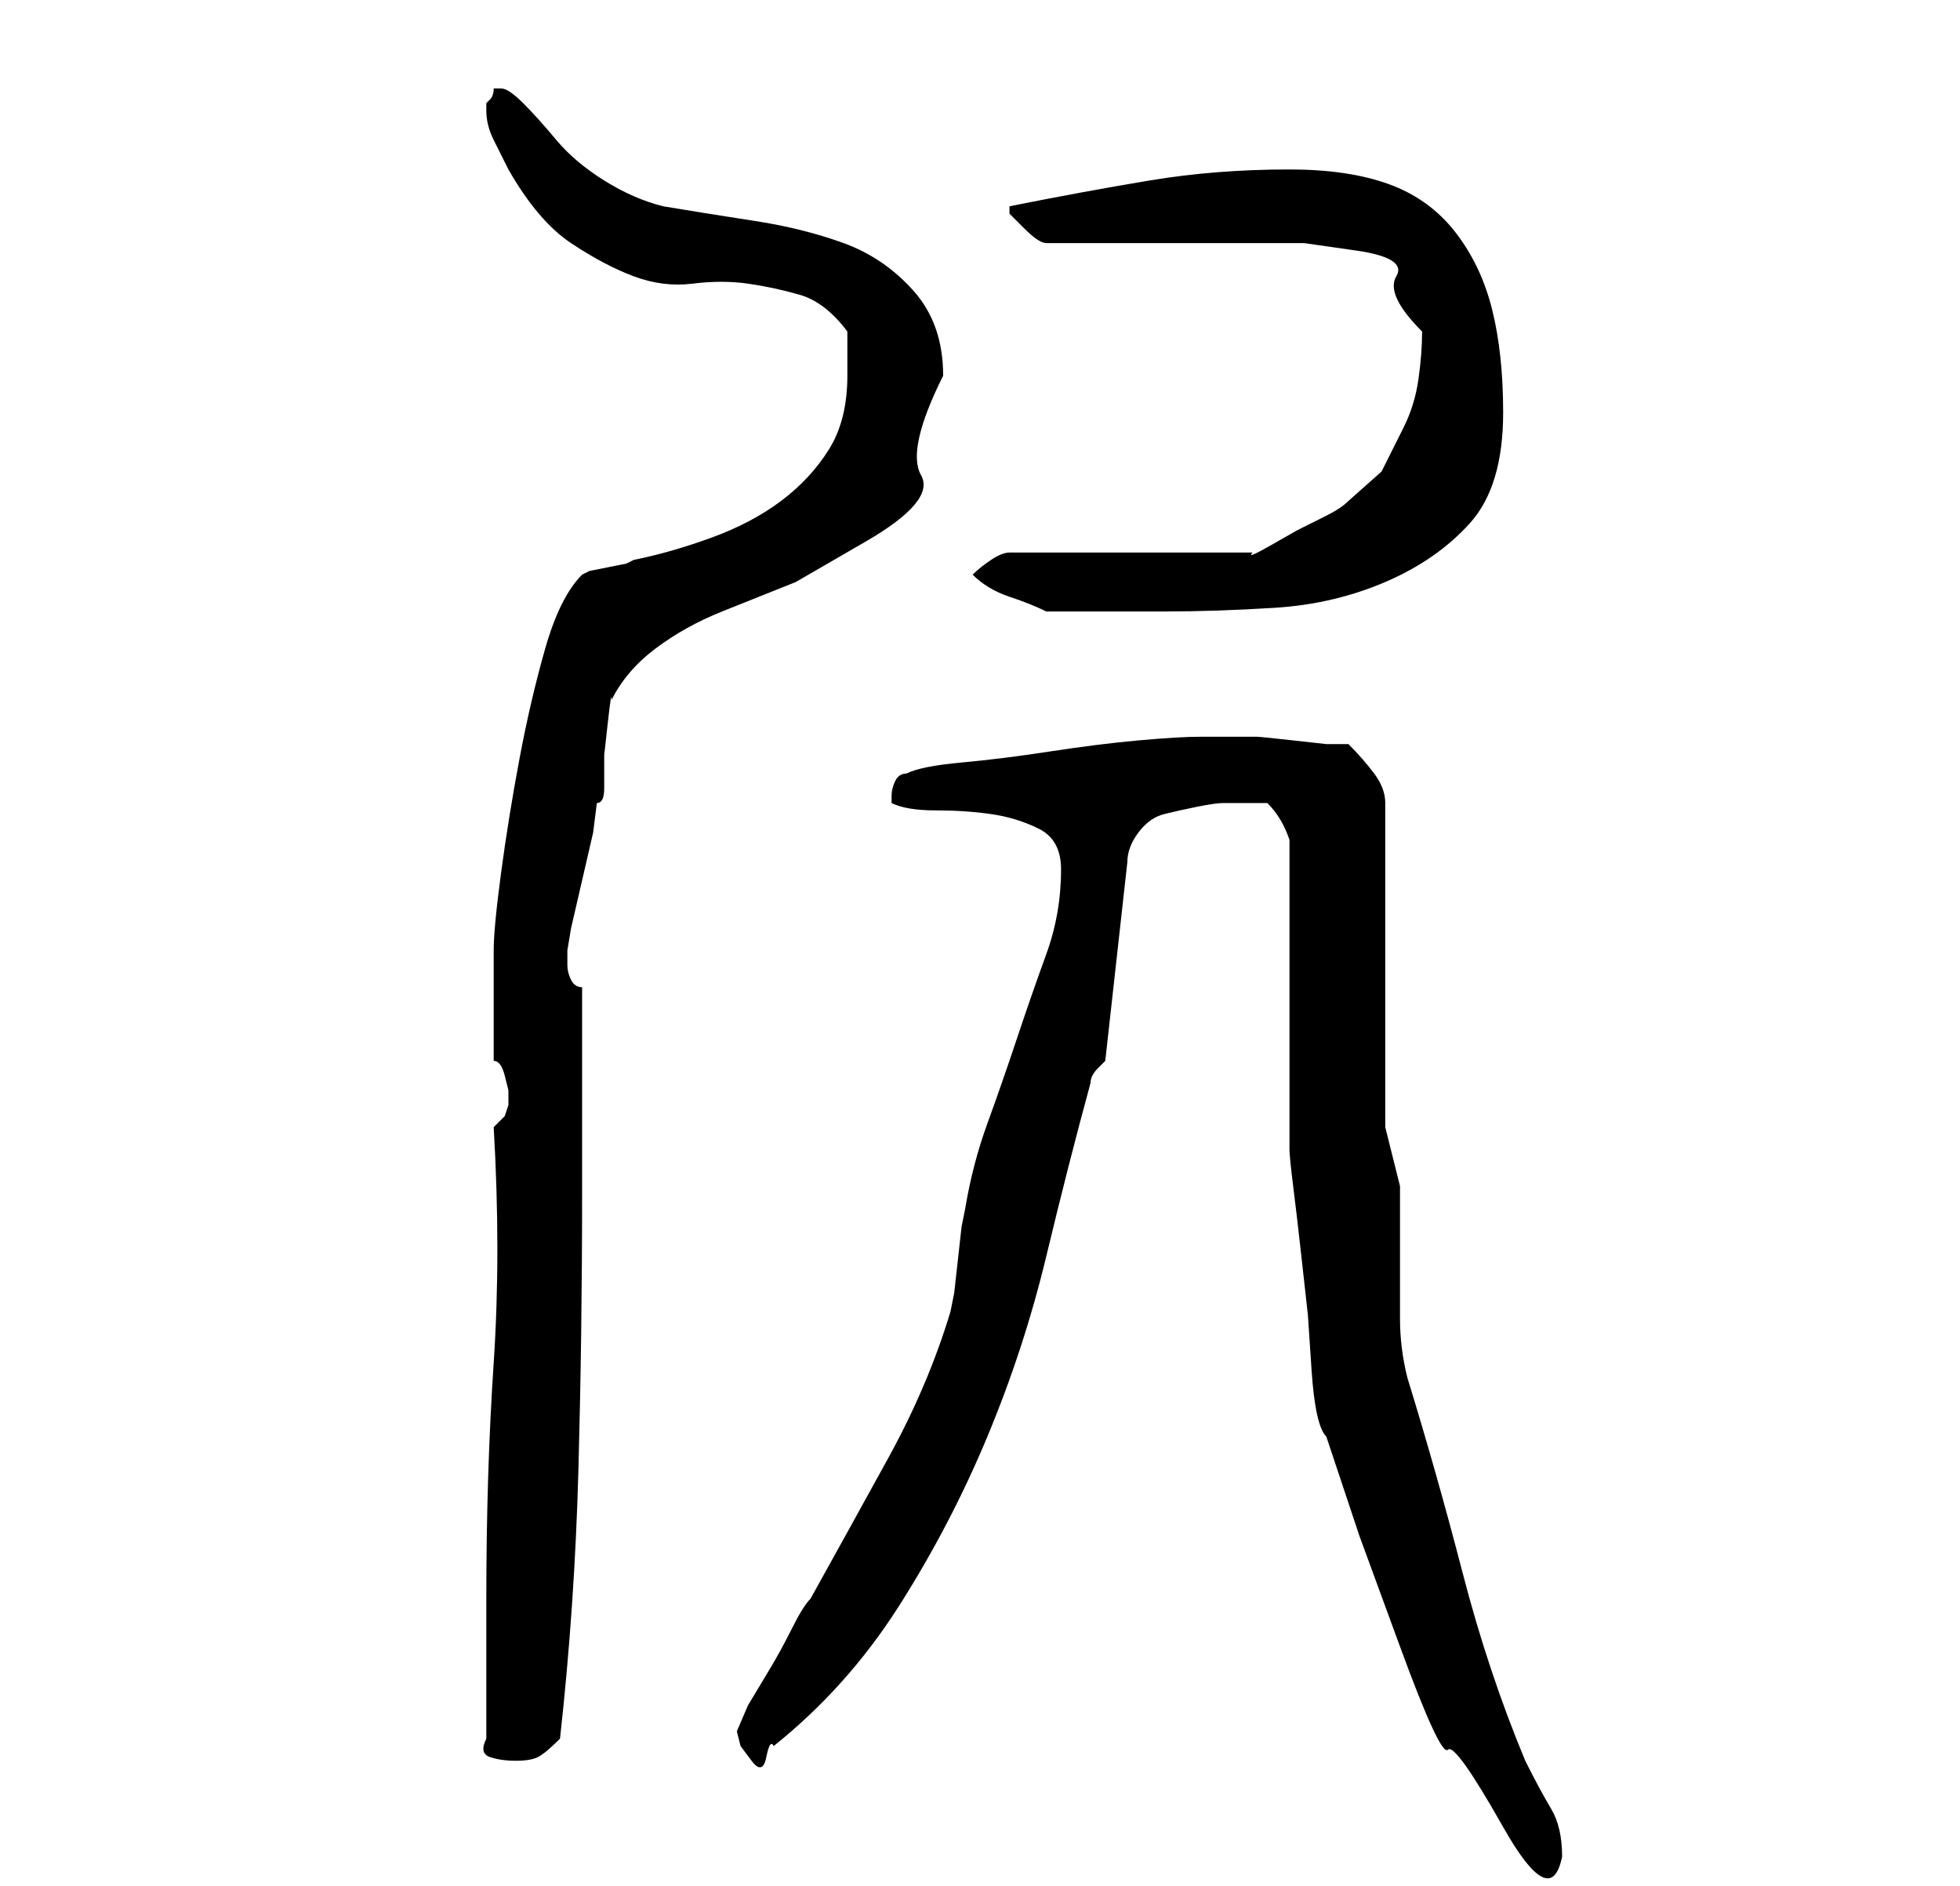 <?xml version="1.0" standalone="no"?>
<!DOCTYPE svg PUBLIC "-//W3C//DTD SVG 1.1//EN" "http://www.w3.org/Graphics/SVG/1.1/DTD/svg11.dtd" >
<svg xmlns="http://www.w3.org/2000/svg" xmlns:xlink="http://www.w3.org/1999/xlink" version="1.1" viewBox="-10 0 266 256">
   <path fill="currentColor"
d="M165 114v8v13v13v8q0 1 0.5 5t1 8.5l1 9t0.5 7.5t2 9l4.5 13.5t5.5 15t6.5 14t7.5 10.5t8 4q0 -4 -1.5 -6.5t-3.5 -6.5q-5 -12 -8.5 -25.5t-7.5 -26.5q-1 -4 -1 -8v-9.5v-8.5t-2 -8v-44q0 -2 -1.5 -4t-3.5 -4h-3t-4.5 -0.5t-5 -0.5h-3.5h-2h-2q-3 0 -8.5 0.5t-12 1.5
t-12 1.5t-7.5 1.5q-1 0 -1.5 1t-0.5 2v1q2 1 6 1t7.5 0.5t6.5 2t3 5.5q0 6 -2 11.5t-4 11.5t-4 11.5t-3 11.5l-0.5 2.5t-0.5 4.5t-0.5 4.5l-0.5 2.5q-3 10 -8.5 20t-10.5 19q-1 1 -2.5 4t-3 5.5l-3 5t-1.5 3.5l0.5 2t1.5 2t2 -0.5t1 -1.5q10 -8 17 -19t12 -23t8 -24.5
t6 -23.5q0 -1 1 -2l1 -1l3 -27q0 -2 1.5 -4t3.5 -2.5t4.5 -1t3.5 -0.5h3h3q2 2 3 5zM56 236q-1 2 0.5 2.5t3.5 0.5t3 -0.5t3 -2.5q2 -18 2.5 -36.5t0.5 -37.5v-28q-1 0 -1.5 -1t-0.5 -2v0v-1v-1l0.5 -3t1.5 -6.5t1.5 -6.5t0.5 -4q1 0 1 -2v-4.5t0.5 -4.5t0.5 -3q2 -4 6 -7
t9 -5l10 -4t9.5 -5.5t7.5 -9t3 -13.5q0 -7 -4 -11.5t-9.5 -6.5t-12 -3t-12.5 -2q-4 -1 -8 -3.5t-6.5 -5.5t-4.5 -5t-3 -2h-1q0 1 -0.5 1.5l-0.5 0.5v1q0 2 1 4l2 4q4 7 8.5 10t8.5 4.5t8 1t7.5 0t7 1.5t6.5 5v3.5v2.5q0 6 -2.5 10t-6.5 7t-9.5 5t-10.5 3l-1 0.5t-2.5 0.5
t-2.5 0.5l-1 0.5q-3 3 -5 10t-3.5 15t-2.5 15.5t-1 10.5v3v4.5v4.5v3q1 0 1.5 2l0.5 2v1v1l-0.5 1.5t-1.5 1.5q1 17 0 32t-1 32v4v5.5v5.5v4zM122 78q2 2 5 3t5 2h3h4.5h5.5h3q7 0 15 -0.5t15 -3.5t11.5 -8t4.5 -15q0 -8 -1.5 -14t-5 -10.5t-9 -6.5t-13.5 -2q-10 0 -19 1.5
t-19 3.5v1t2 2t3 2h5h8h8.5h5.5h8t7 1t5.5 3.5t3.5 7.5q0 3 -0.5 6.5t-2 6.5l-3 6t-4.5 4q-1 1 -3 2l-4 2t-3.5 2t-2.5 1h-33q-1 0 -2.5 1t-2.5 2z" />
</svg>
